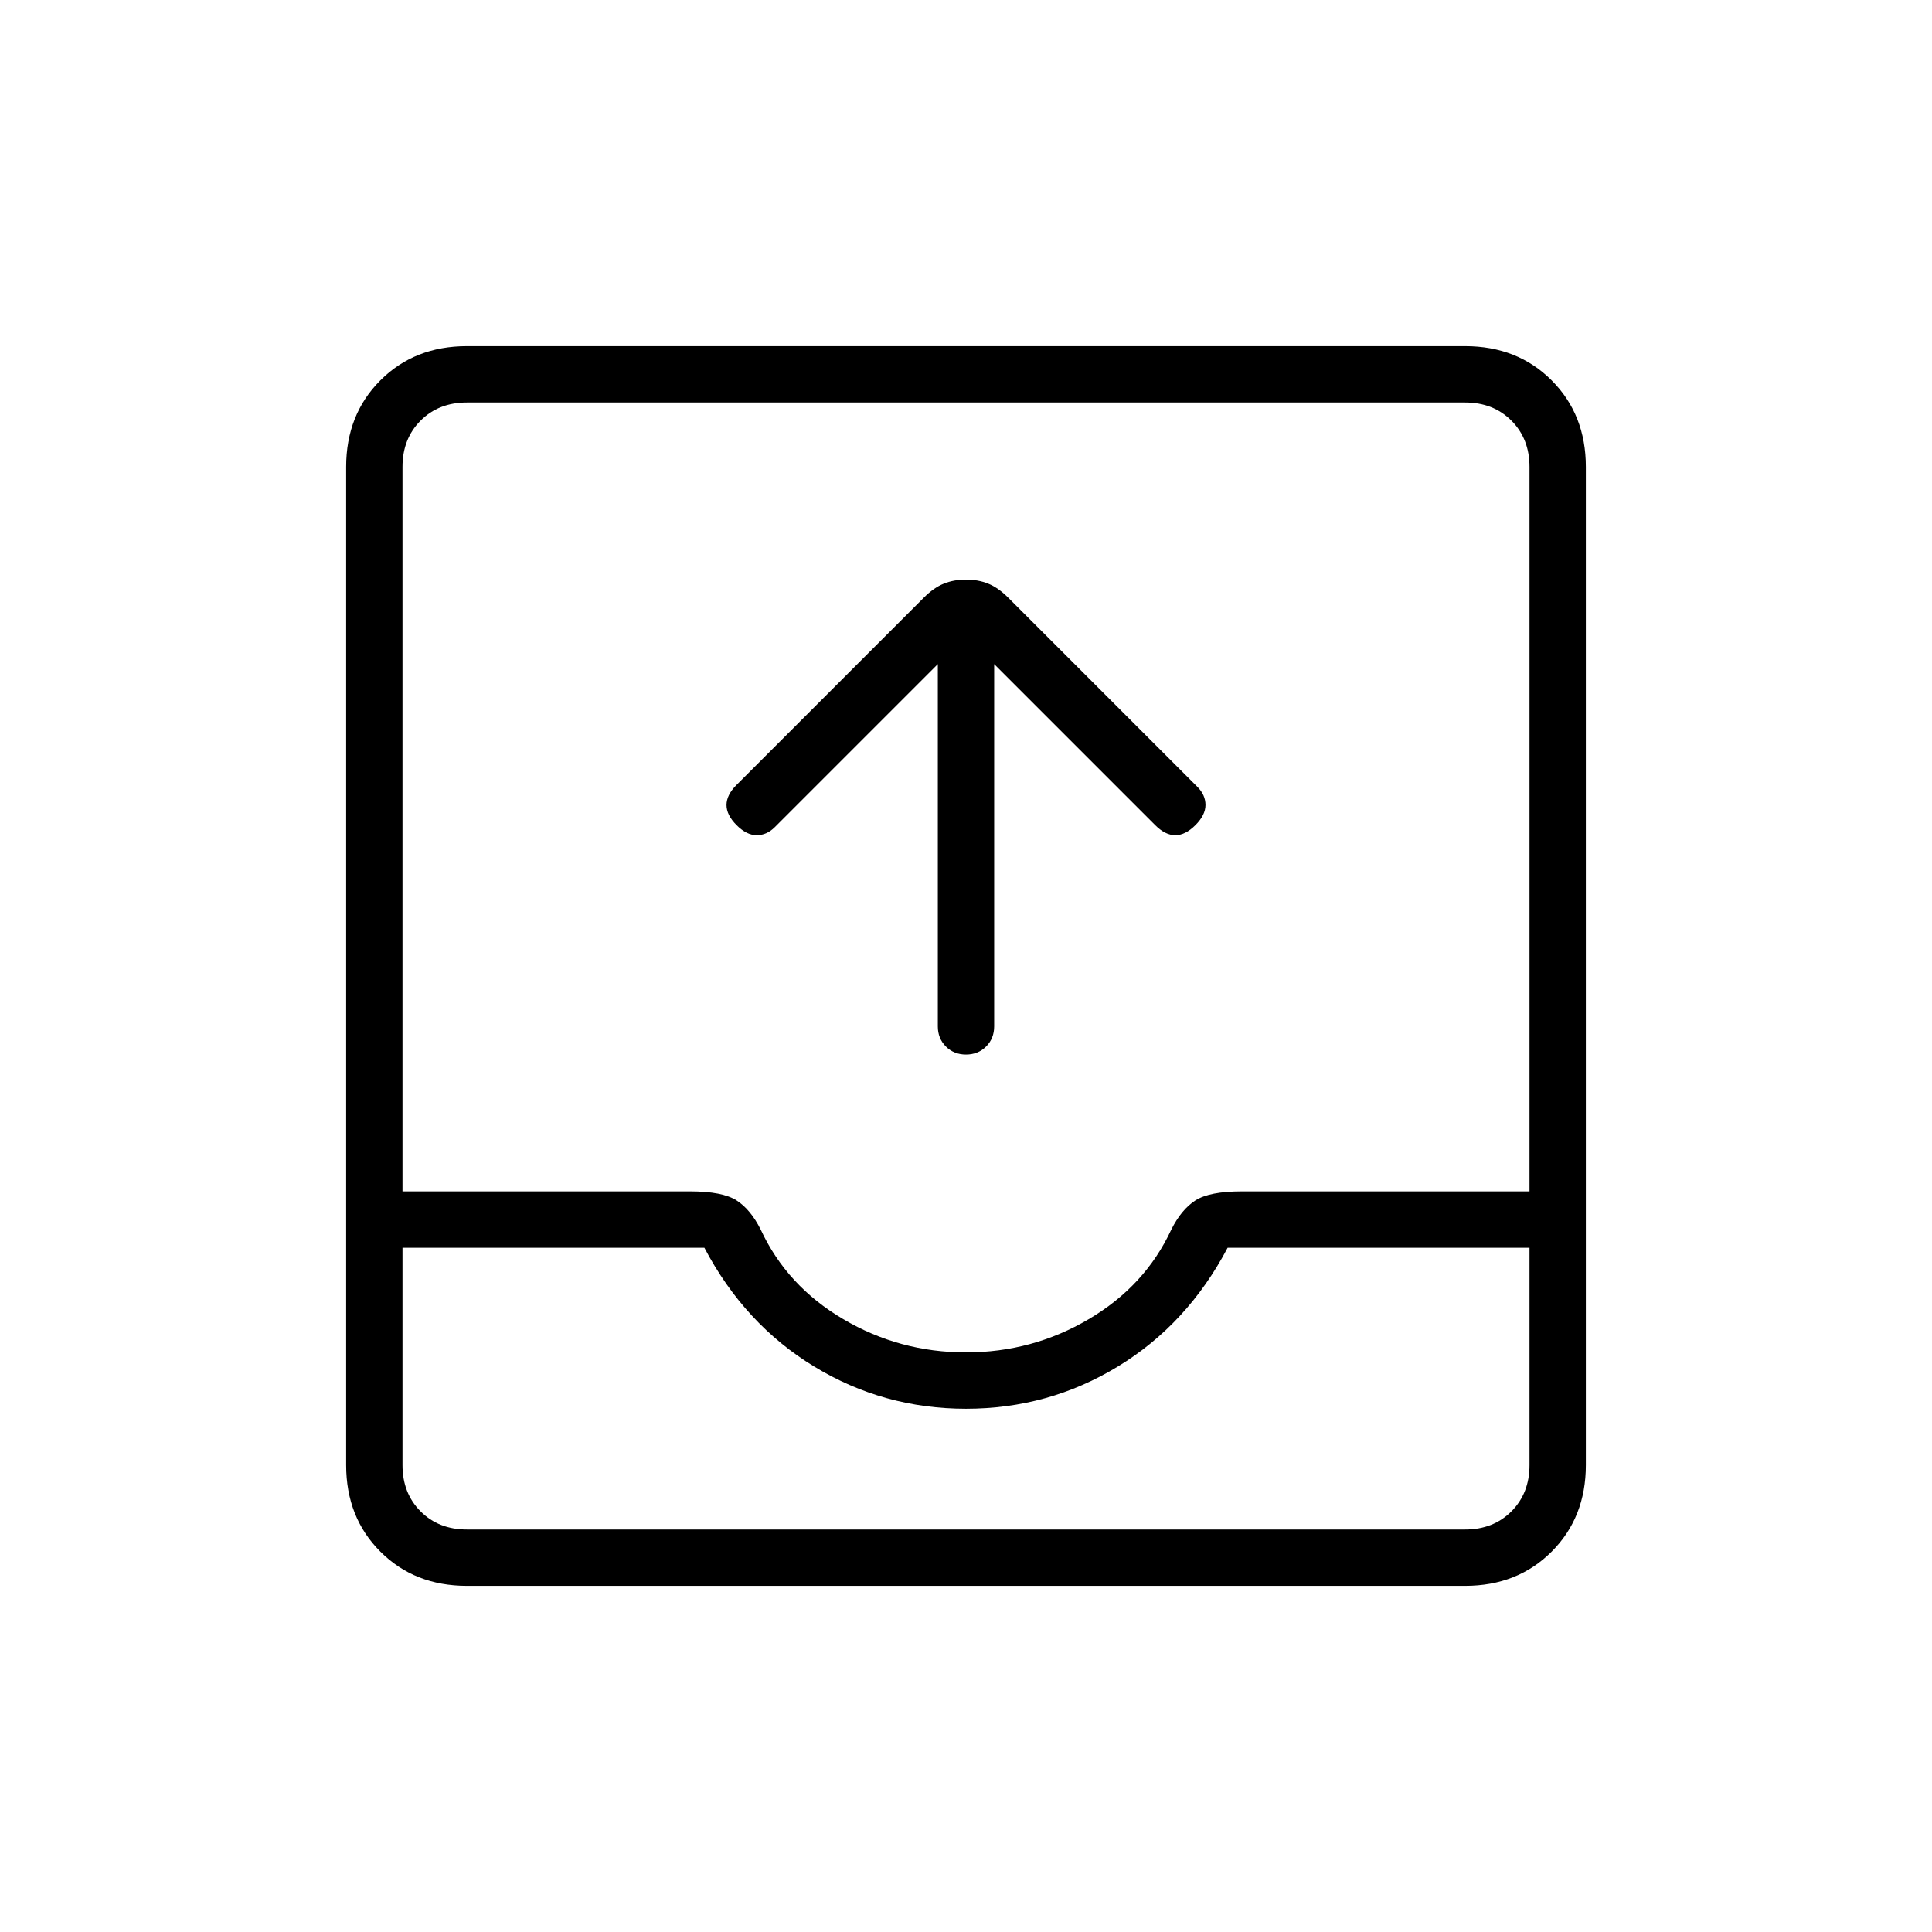 <svg xmlns="http://www.w3.org/2000/svg" height="24" width="24"><path d="M12 13.1Q11.85 13.1 11.75 13Q11.65 12.9 11.65 12.75V8.25L9.625 10.275Q9.525 10.375 9.4 10.375Q9.275 10.375 9.15 10.25Q9.025 10.125 9.025 10Q9.025 9.875 9.15 9.75L11.475 7.425Q11.6 7.3 11.725 7.25Q11.85 7.2 12 7.2Q12.15 7.2 12.275 7.25Q12.4 7.3 12.525 7.425L14.875 9.775Q14.975 9.875 14.975 10Q14.975 10.125 14.85 10.25Q14.725 10.375 14.6 10.375Q14.475 10.375 14.35 10.25L12.35 8.25V12.75Q12.35 12.9 12.25 13Q12.15 13.1 12 13.1ZM5.8 19.7Q5.15 19.7 4.725 19.275Q4.3 18.85 4.3 18.2V5.8Q4.3 5.15 4.725 4.725Q5.15 4.3 5.8 4.3H18.2Q18.85 4.3 19.275 4.725Q19.7 5.15 19.7 5.8V18.2Q19.7 18.85 19.275 19.275Q18.85 19.7 18.2 19.7ZM5.8 19H18.2Q18.55 19 18.775 18.775Q19 18.55 19 18.2V15.5H15.25Q14.75 16.45 13.887 16.975Q13.025 17.5 12 17.5Q10.975 17.5 10.113 16.975Q9.25 16.45 8.75 15.5H5V18.2Q5 18.55 5.225 18.775Q5.45 19 5.8 19ZM12 16.8Q12.825 16.8 13.525 16.387Q14.225 15.975 14.55 15.275Q14.675 15.025 14.85 14.912Q15.025 14.8 15.425 14.8H19V5.8Q19 5.45 18.775 5.225Q18.55 5 18.2 5H5.8Q5.45 5 5.225 5.225Q5 5.45 5 5.8V14.8H8.575Q8.975 14.8 9.15 14.912Q9.325 15.025 9.45 15.275Q9.775 15.975 10.475 16.387Q11.175 16.8 12 16.8ZM5.8 19Q5.45 19 5.225 19Q5 19 5 19H8.75Q9.25 19 10.113 19Q10.975 19 12 19Q13.025 19 13.887 19Q14.75 19 15.25 19H19Q19 19 18.775 19Q18.55 19 18.2 19Z"/></svg>
